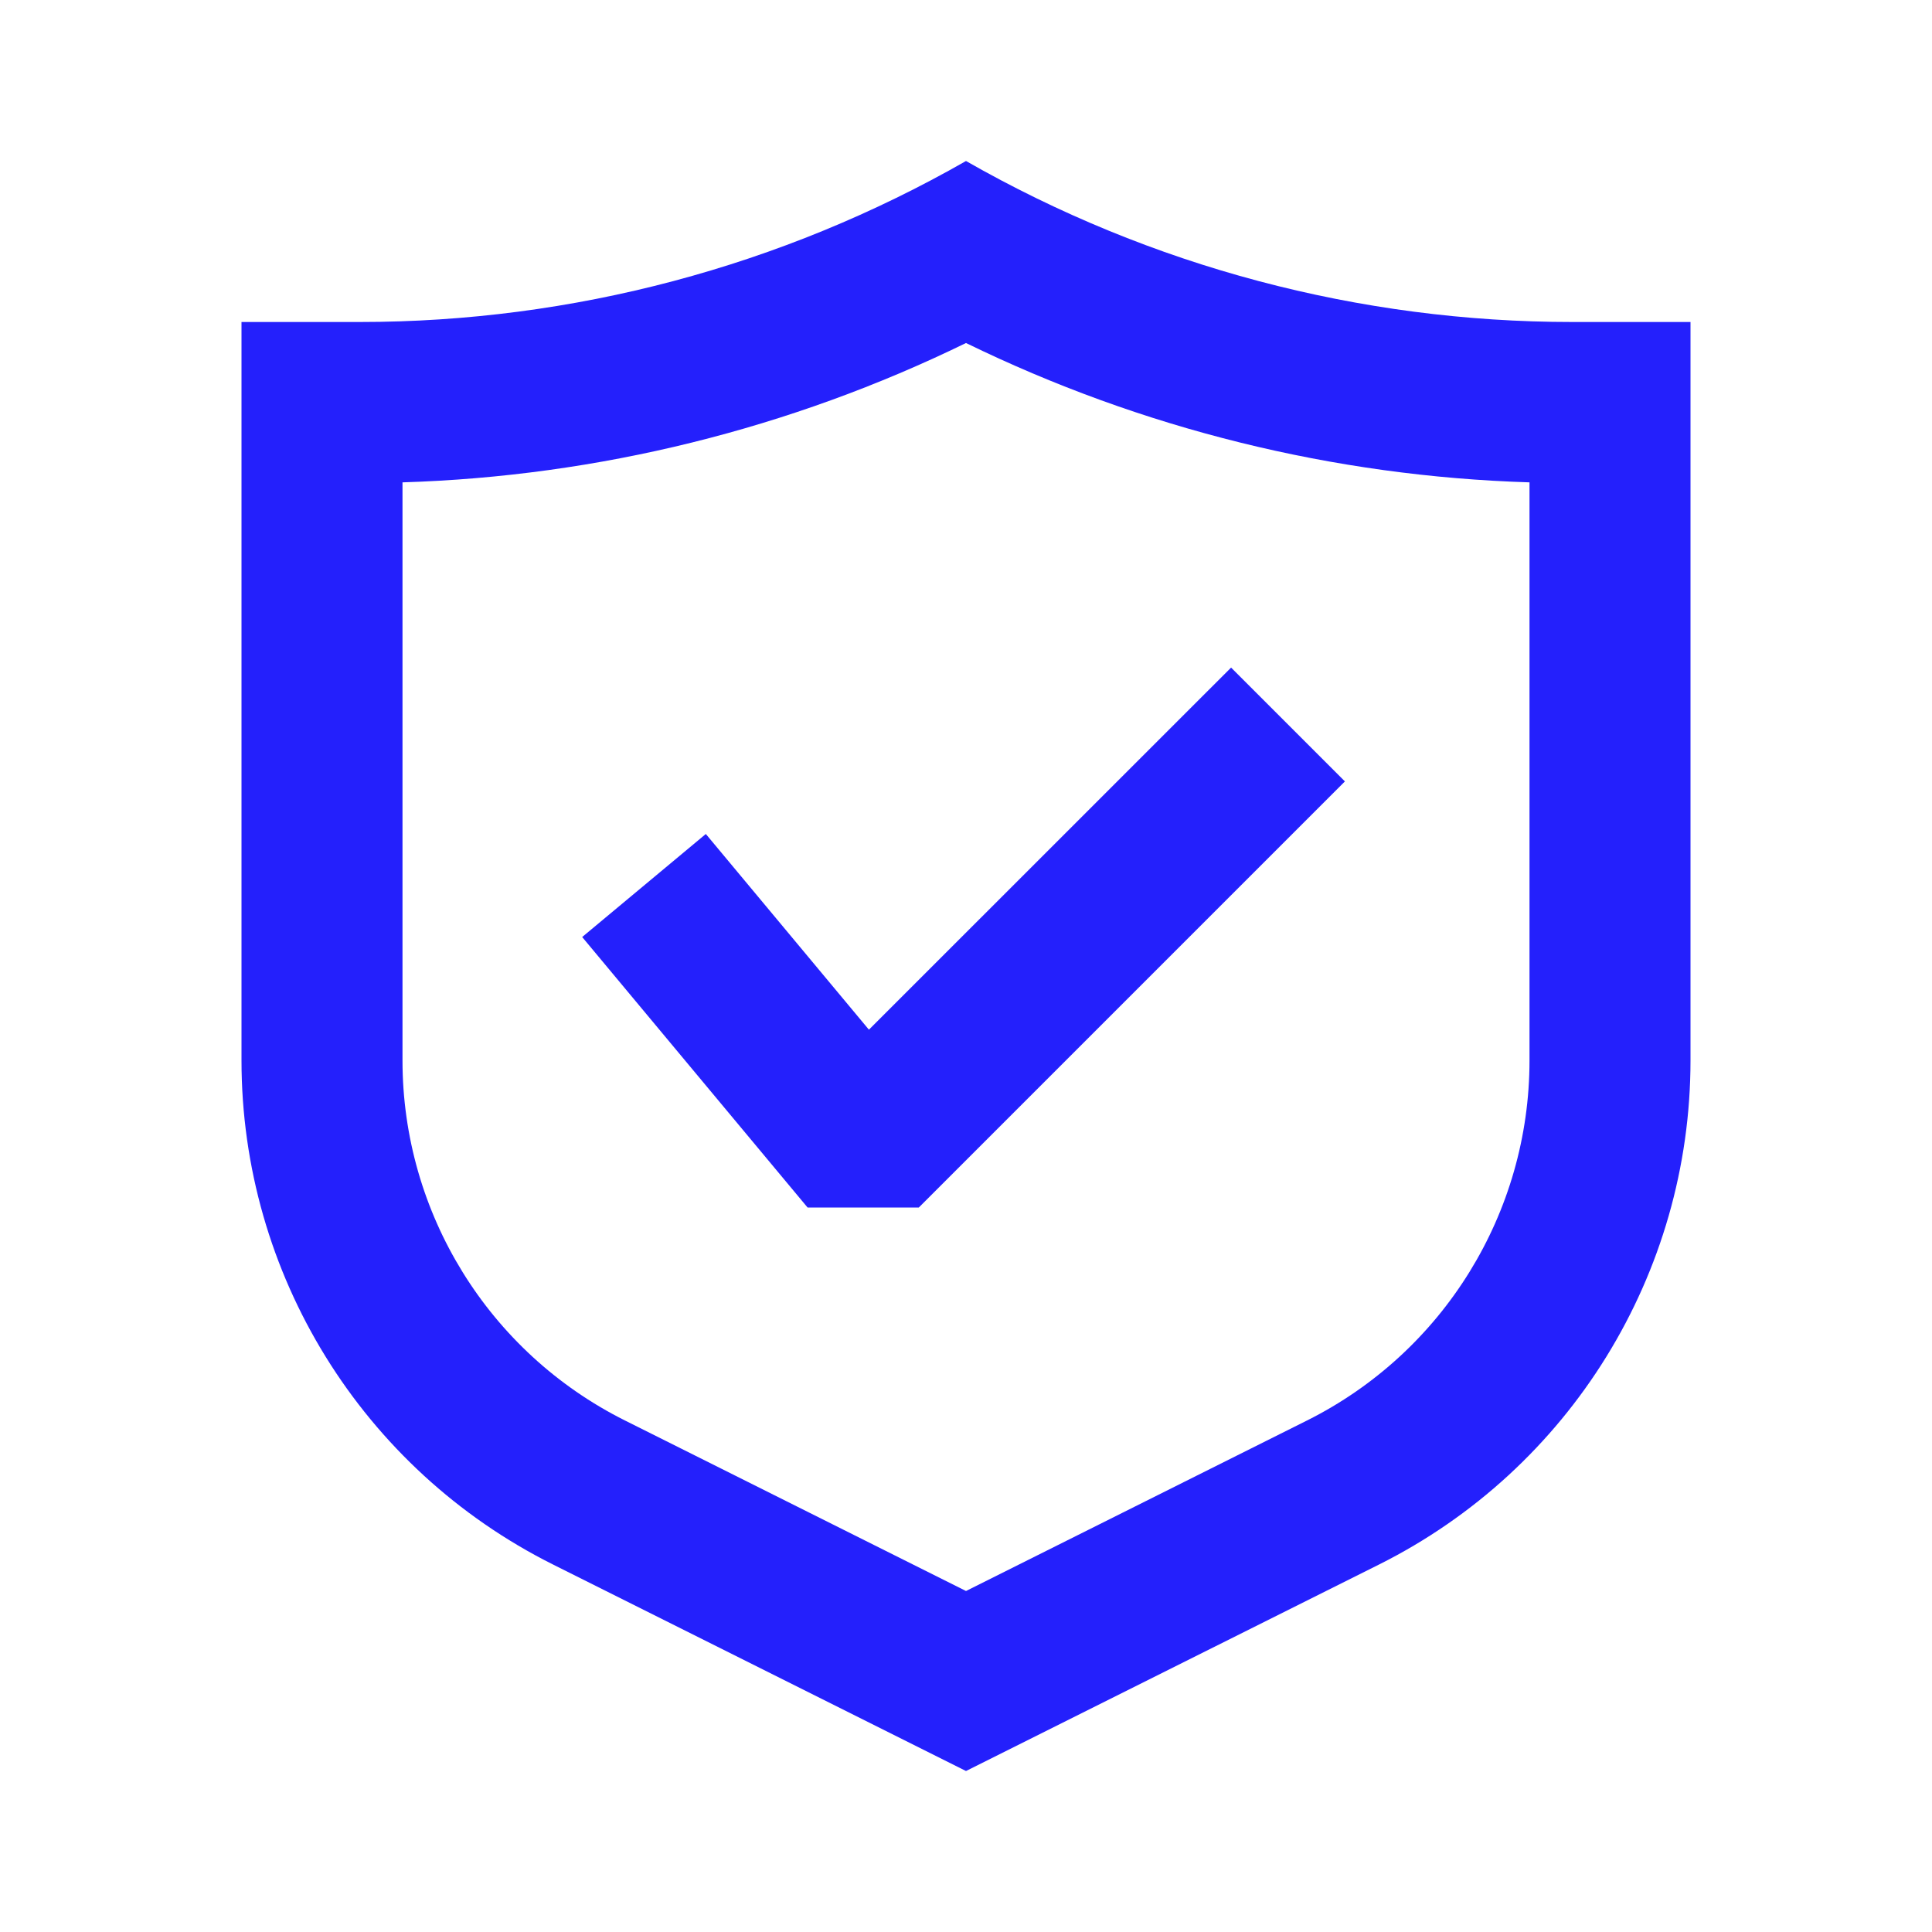 <svg xmlns="http://www.w3.org/2000/svg" width="24" height="24" viewBox="0 0 24 24" fill="none">
    <path fill-rule="evenodd" clip-rule="evenodd" d="M7.764 17.646L12 19.764L16.236 17.646C17.93 16.799 19 15.068 19 13.174V5.992C16.568 5.917 14.183 5.326 12 4.261C9.817 5.326 7.432 5.917 5 5.992V13.174C5 15.068 6.07 16.799 7.764 17.646ZM6.87 19.435C4.498 18.249 3 15.825 3 13.174V4H4.469C7.111 4 9.706 3.311 12 2C14.294 3.311 16.89 4 19.531 4H21V13.174C21 15.825 19.502 18.249 17.131 19.435L12 22L6.87 19.435ZM11.414 15L16.707 9.707L15.293 8.293L10.794 12.791L8.768 10.36L7.232 11.64L10.032 15H11.414Z" fill="#2420FC"/>
</svg>